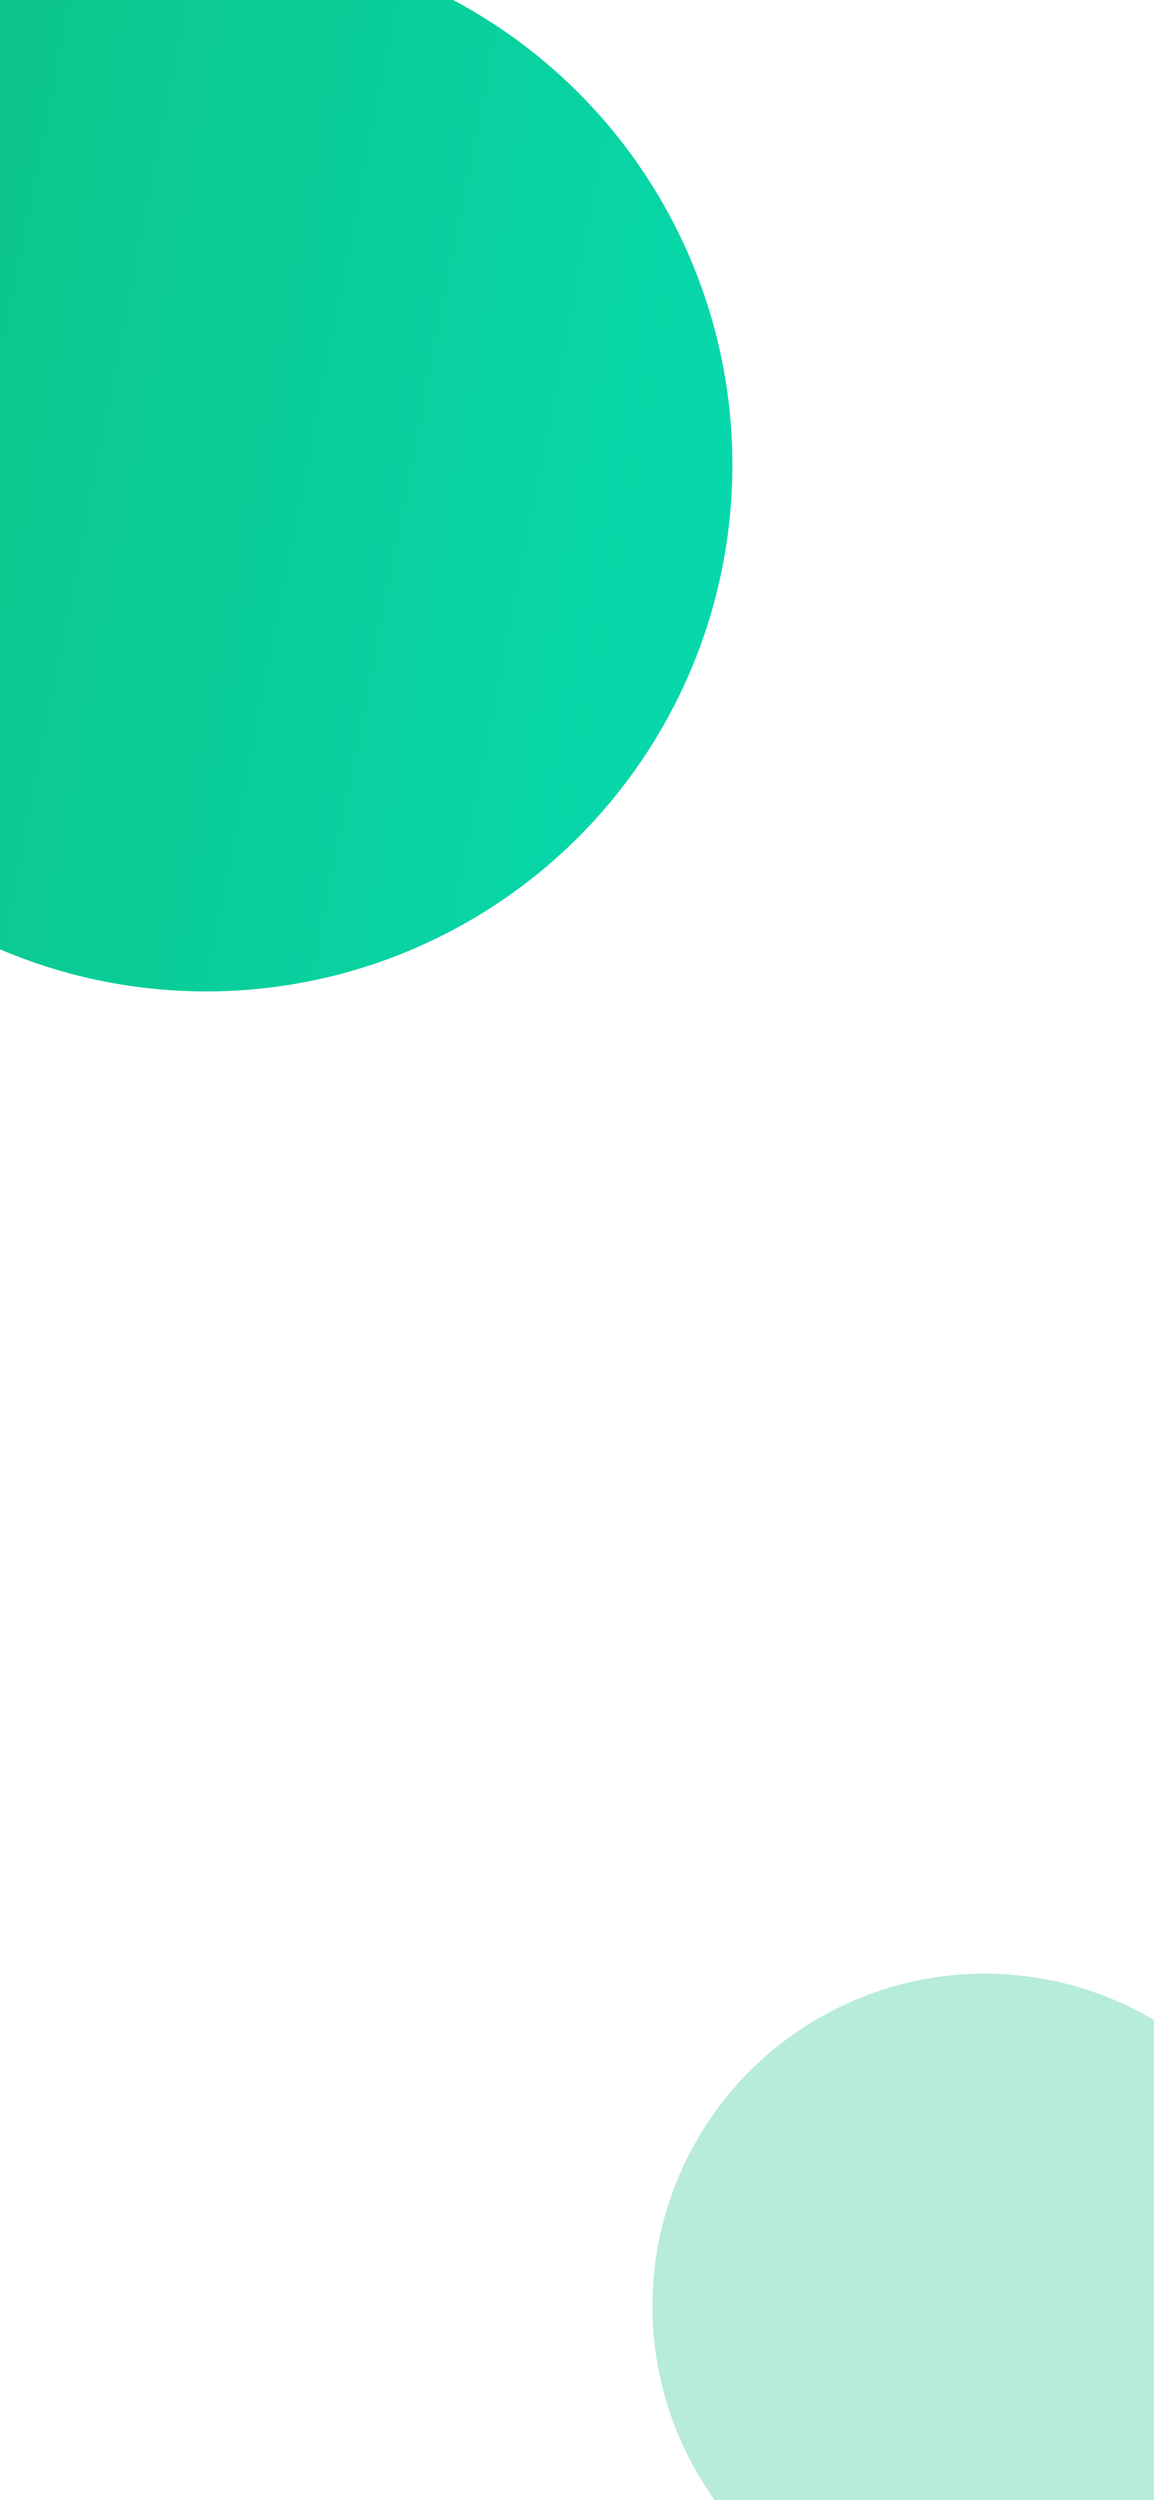 <svg width="375" height="812" viewBox="0 0 375 812" fill="none" xmlns="http://www.w3.org/2000/svg">
<g clip-path="url(#clip0_5_2)">
<rect width="375" height="812" fill="white"/>
<g filter="url(#filter0_f_5_2)">
<circle cx="320" cy="749" r="108" fill="#0EBE7E" fill-opacity="0.3"/>
</g>
<circle cx="67" cy="151" r="171" fill="url(#paint0_linear_5_2)"/>
</g>
<defs>
<filter id="filter0_f_5_2" x="91" y="520" width="458" height="458" filterUnits="userSpaceOnUse" color-interpolation-filters="sRGB">
<feFlood flood-opacity="0" result="BackgroundImageFix"/>
<feBlend mode="normal" in="SourceGraphic" in2="BackgroundImageFix" result="shape"/>
<feGaussianBlur stdDeviation="60.5" result="effect1_foregroundBlur_5_2"/>
</filter>
<linearGradient id="paint0_linear_5_2" x1="-104" y1="-2.462" x2="269.231" y2="70.159" gradientUnits="userSpaceOnUse">
<stop stop-color="#0EBE7E"/>
<stop offset="1" stop-color="#07D9AD"/>
</linearGradient>
<clipPath id="clip0_5_2">
<rect width="375" height="812" fill="white"/>
</clipPath>
</defs>
</svg>
